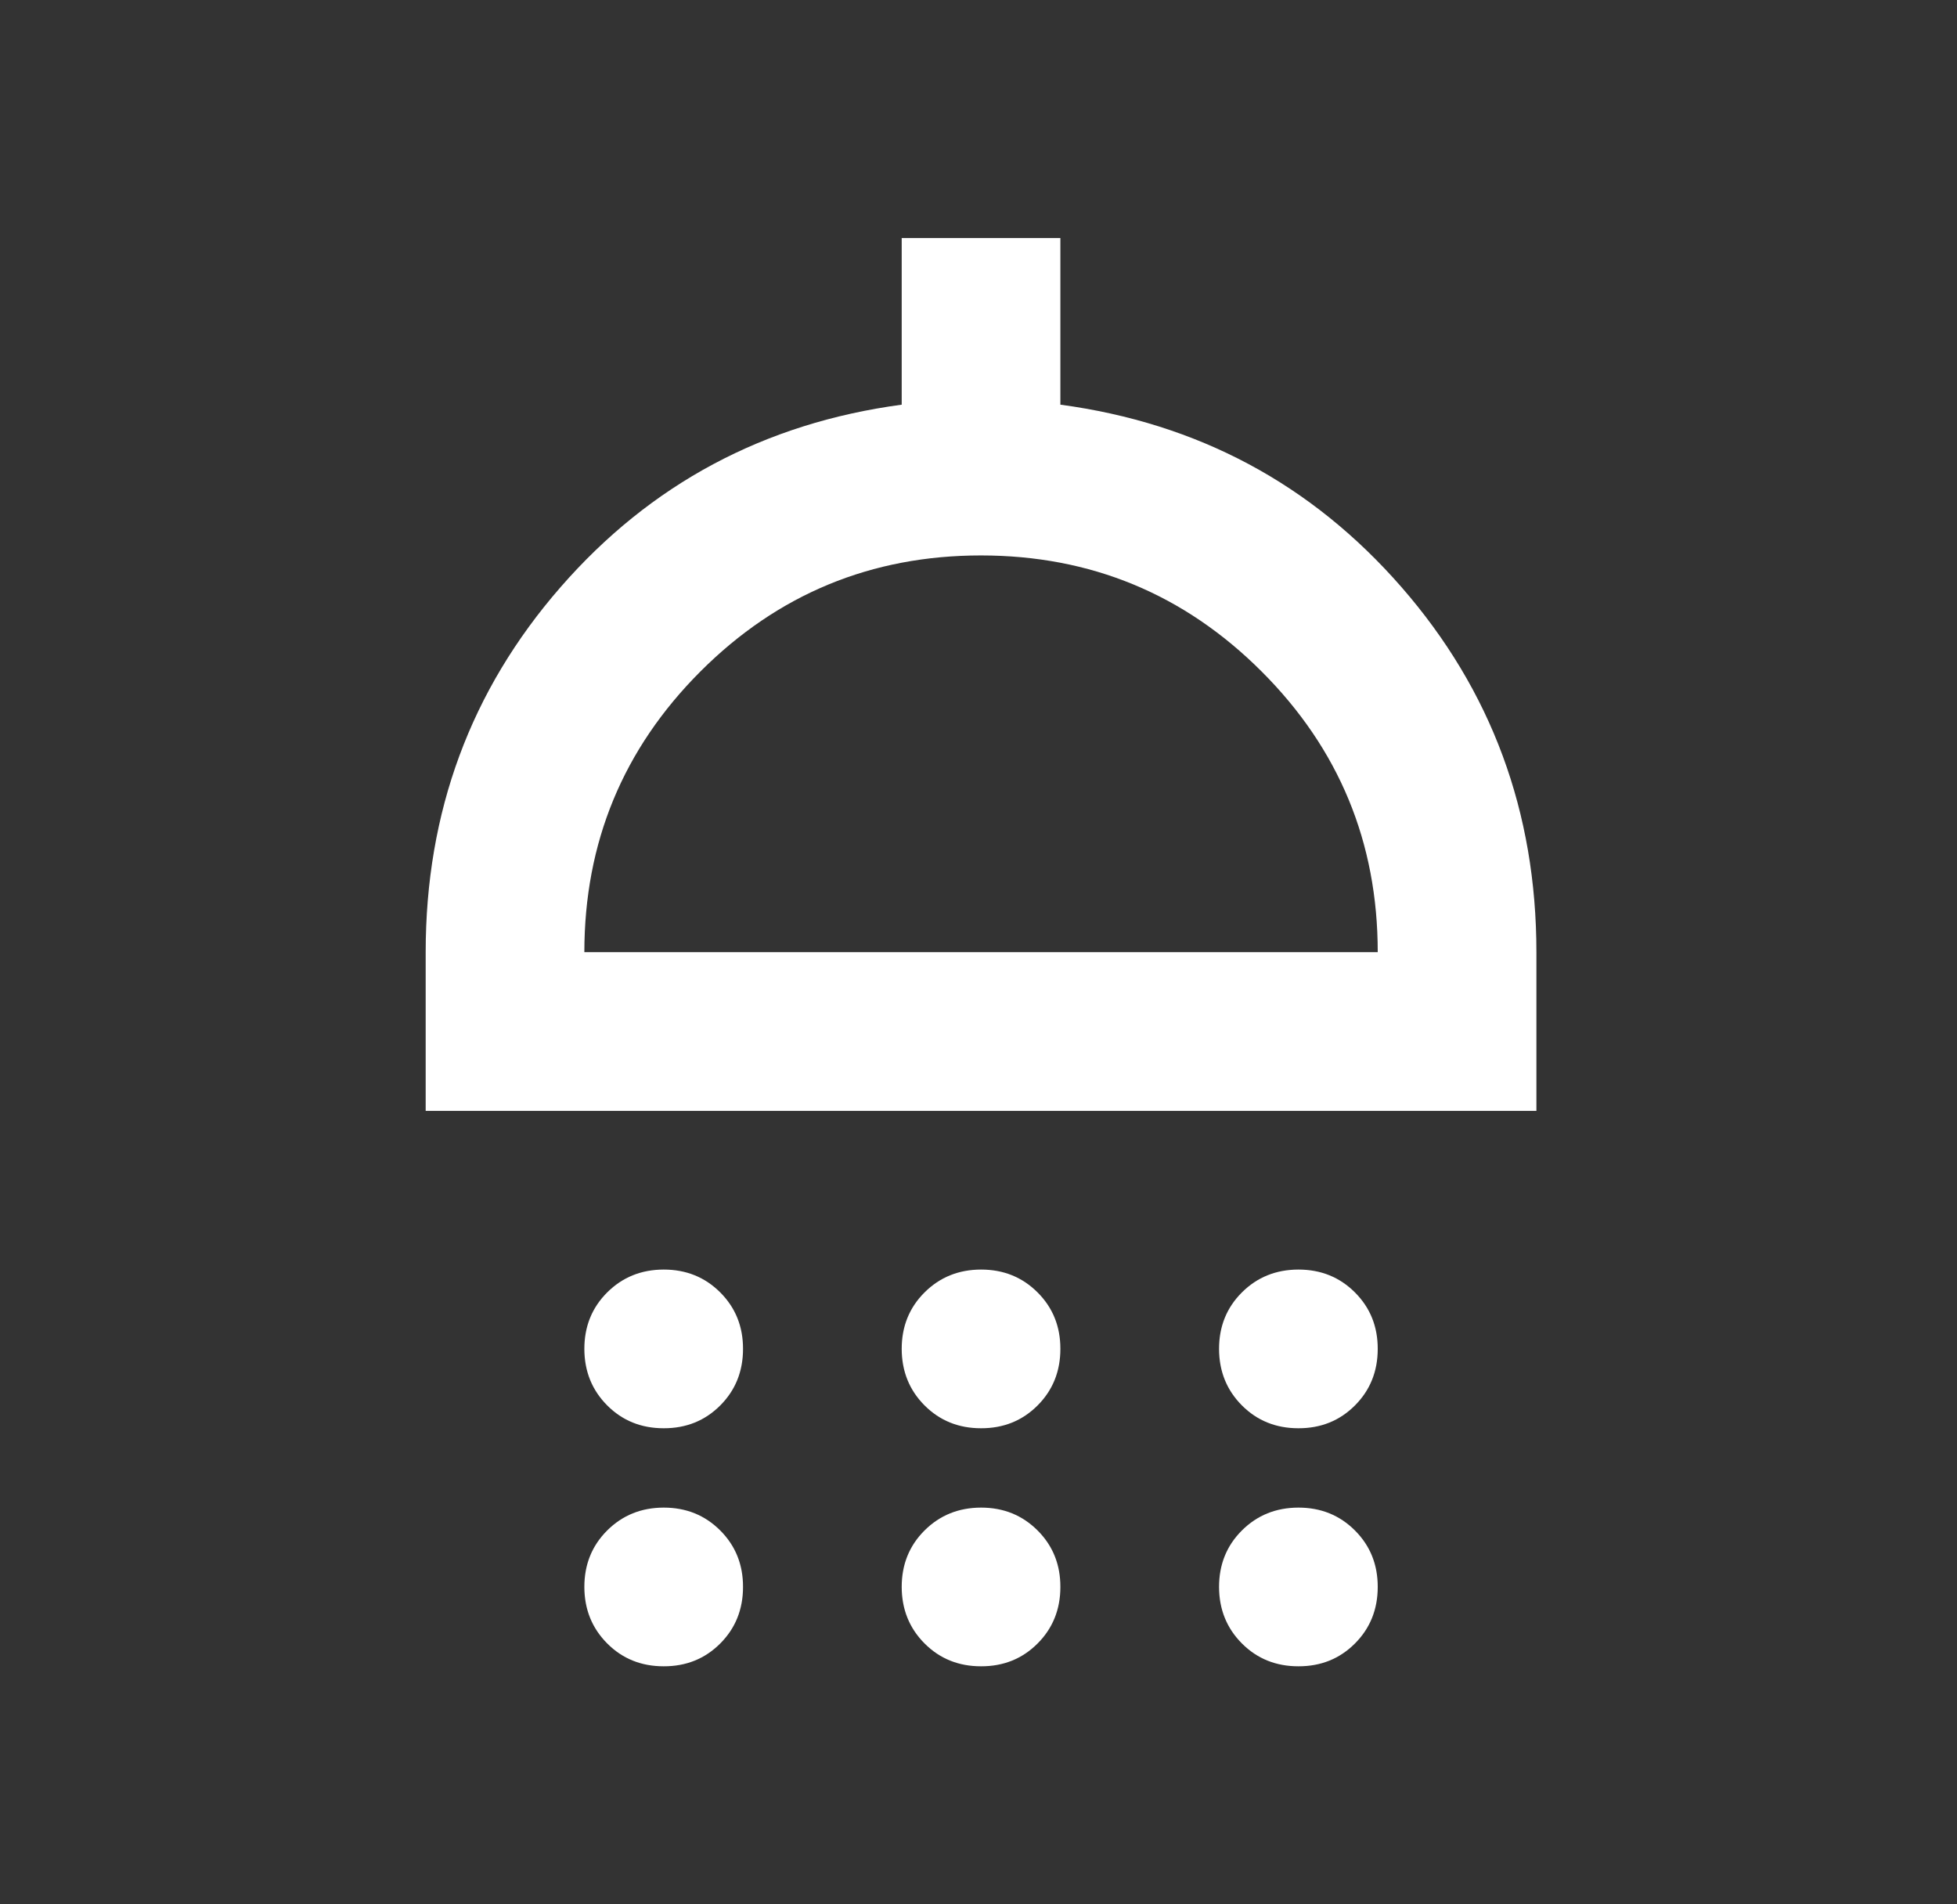 <svg width="37" height="36" viewBox="0 0 37 36" fill="none" xmlns="http://www.w3.org/2000/svg">
<rect x="0" y="0" width="37" height="36" fill="#333333" stroke="none"/>
<path d="M12.548 27C12.123 27 11.767 26.856 11.48 26.568C11.193 26.28 11.049 25.924 11.048 25.5C11.048 25.075 11.192 24.719 11.48 24.432C11.768 24.145 12.124 24.001 12.548 24C12.973 24 13.329 24.144 13.617 24.432C13.905 24.72 14.049 25.076 14.048 25.5C14.048 25.925 13.904 26.282 13.616 26.57C13.328 26.858 12.972 27.001 12.548 27ZM18.548 27C18.123 27 17.767 26.856 17.48 26.568C17.193 26.28 17.049 25.924 17.048 25.5C17.048 25.075 17.192 24.719 17.48 24.432C17.768 24.145 18.124 24.001 18.548 24C18.973 24 19.329 24.144 19.617 24.432C19.905 24.72 20.049 25.076 20.048 25.5C20.048 25.925 19.904 26.282 19.616 26.57C19.328 26.858 18.972 27.001 18.548 27ZM24.548 27C24.123 27 23.767 26.856 23.48 26.568C23.193 26.28 23.049 25.924 23.048 25.5C23.048 25.075 23.192 24.719 23.48 24.432C23.768 24.145 24.124 24.001 24.548 24C24.973 24 25.329 24.144 25.617 24.432C25.905 24.72 26.049 25.076 26.048 25.5C26.048 25.925 25.904 26.282 25.616 26.57C25.328 26.858 24.972 27.001 24.548 27ZM8.048 21V18C8.048 15.35 8.898 13.05 10.598 11.1C12.298 9.15 14.448 8 17.048 7.65V4.5H20.048V7.65C22.648 8 24.798 9.15 26.498 11.1C28.198 13.05 29.048 15.35 29.048 18V21H8.048ZM11.048 18H26.048C26.048 15.925 25.316 14.156 23.853 12.694C22.39 11.232 20.622 10.501 18.548 10.5C16.473 10.5 14.704 11.232 13.242 12.694C11.78 14.158 11.049 15.926 11.048 18ZM12.548 31.5C12.123 31.5 11.767 31.356 11.48 31.068C11.193 30.78 11.049 30.424 11.048 30C11.048 29.575 11.192 29.219 11.48 28.932C11.768 28.645 12.124 28.501 12.548 28.5C12.973 28.5 13.329 28.644 13.617 28.932C13.905 29.22 14.049 29.576 14.048 30C14.048 30.425 13.904 30.782 13.616 31.07C13.328 31.358 12.972 31.501 12.548 31.5ZM18.548 31.5C18.123 31.5 17.767 31.356 17.48 31.068C17.193 30.78 17.049 30.424 17.048 30C17.048 29.575 17.192 29.219 17.48 28.932C17.768 28.645 18.124 28.501 18.548 28.5C18.973 28.5 19.329 28.644 19.617 28.932C19.905 29.22 20.049 29.576 20.048 30C20.048 30.425 19.904 30.782 19.616 31.07C19.328 31.358 18.972 31.501 18.548 31.5ZM24.548 31.5C24.123 31.5 23.767 31.356 23.48 31.068C23.193 30.78 23.049 30.424 23.048 30C23.048 29.575 23.192 29.219 23.48 28.932C23.768 28.645 24.124 28.501 24.548 28.5C24.973 28.5 25.329 28.644 25.617 28.932C25.905 29.22 26.049 29.576 26.048 30C26.048 30.425 25.904 30.782 25.616 31.07C25.328 31.358 24.972 31.501 24.548 31.5Z" fill="white"/>
</svg>
